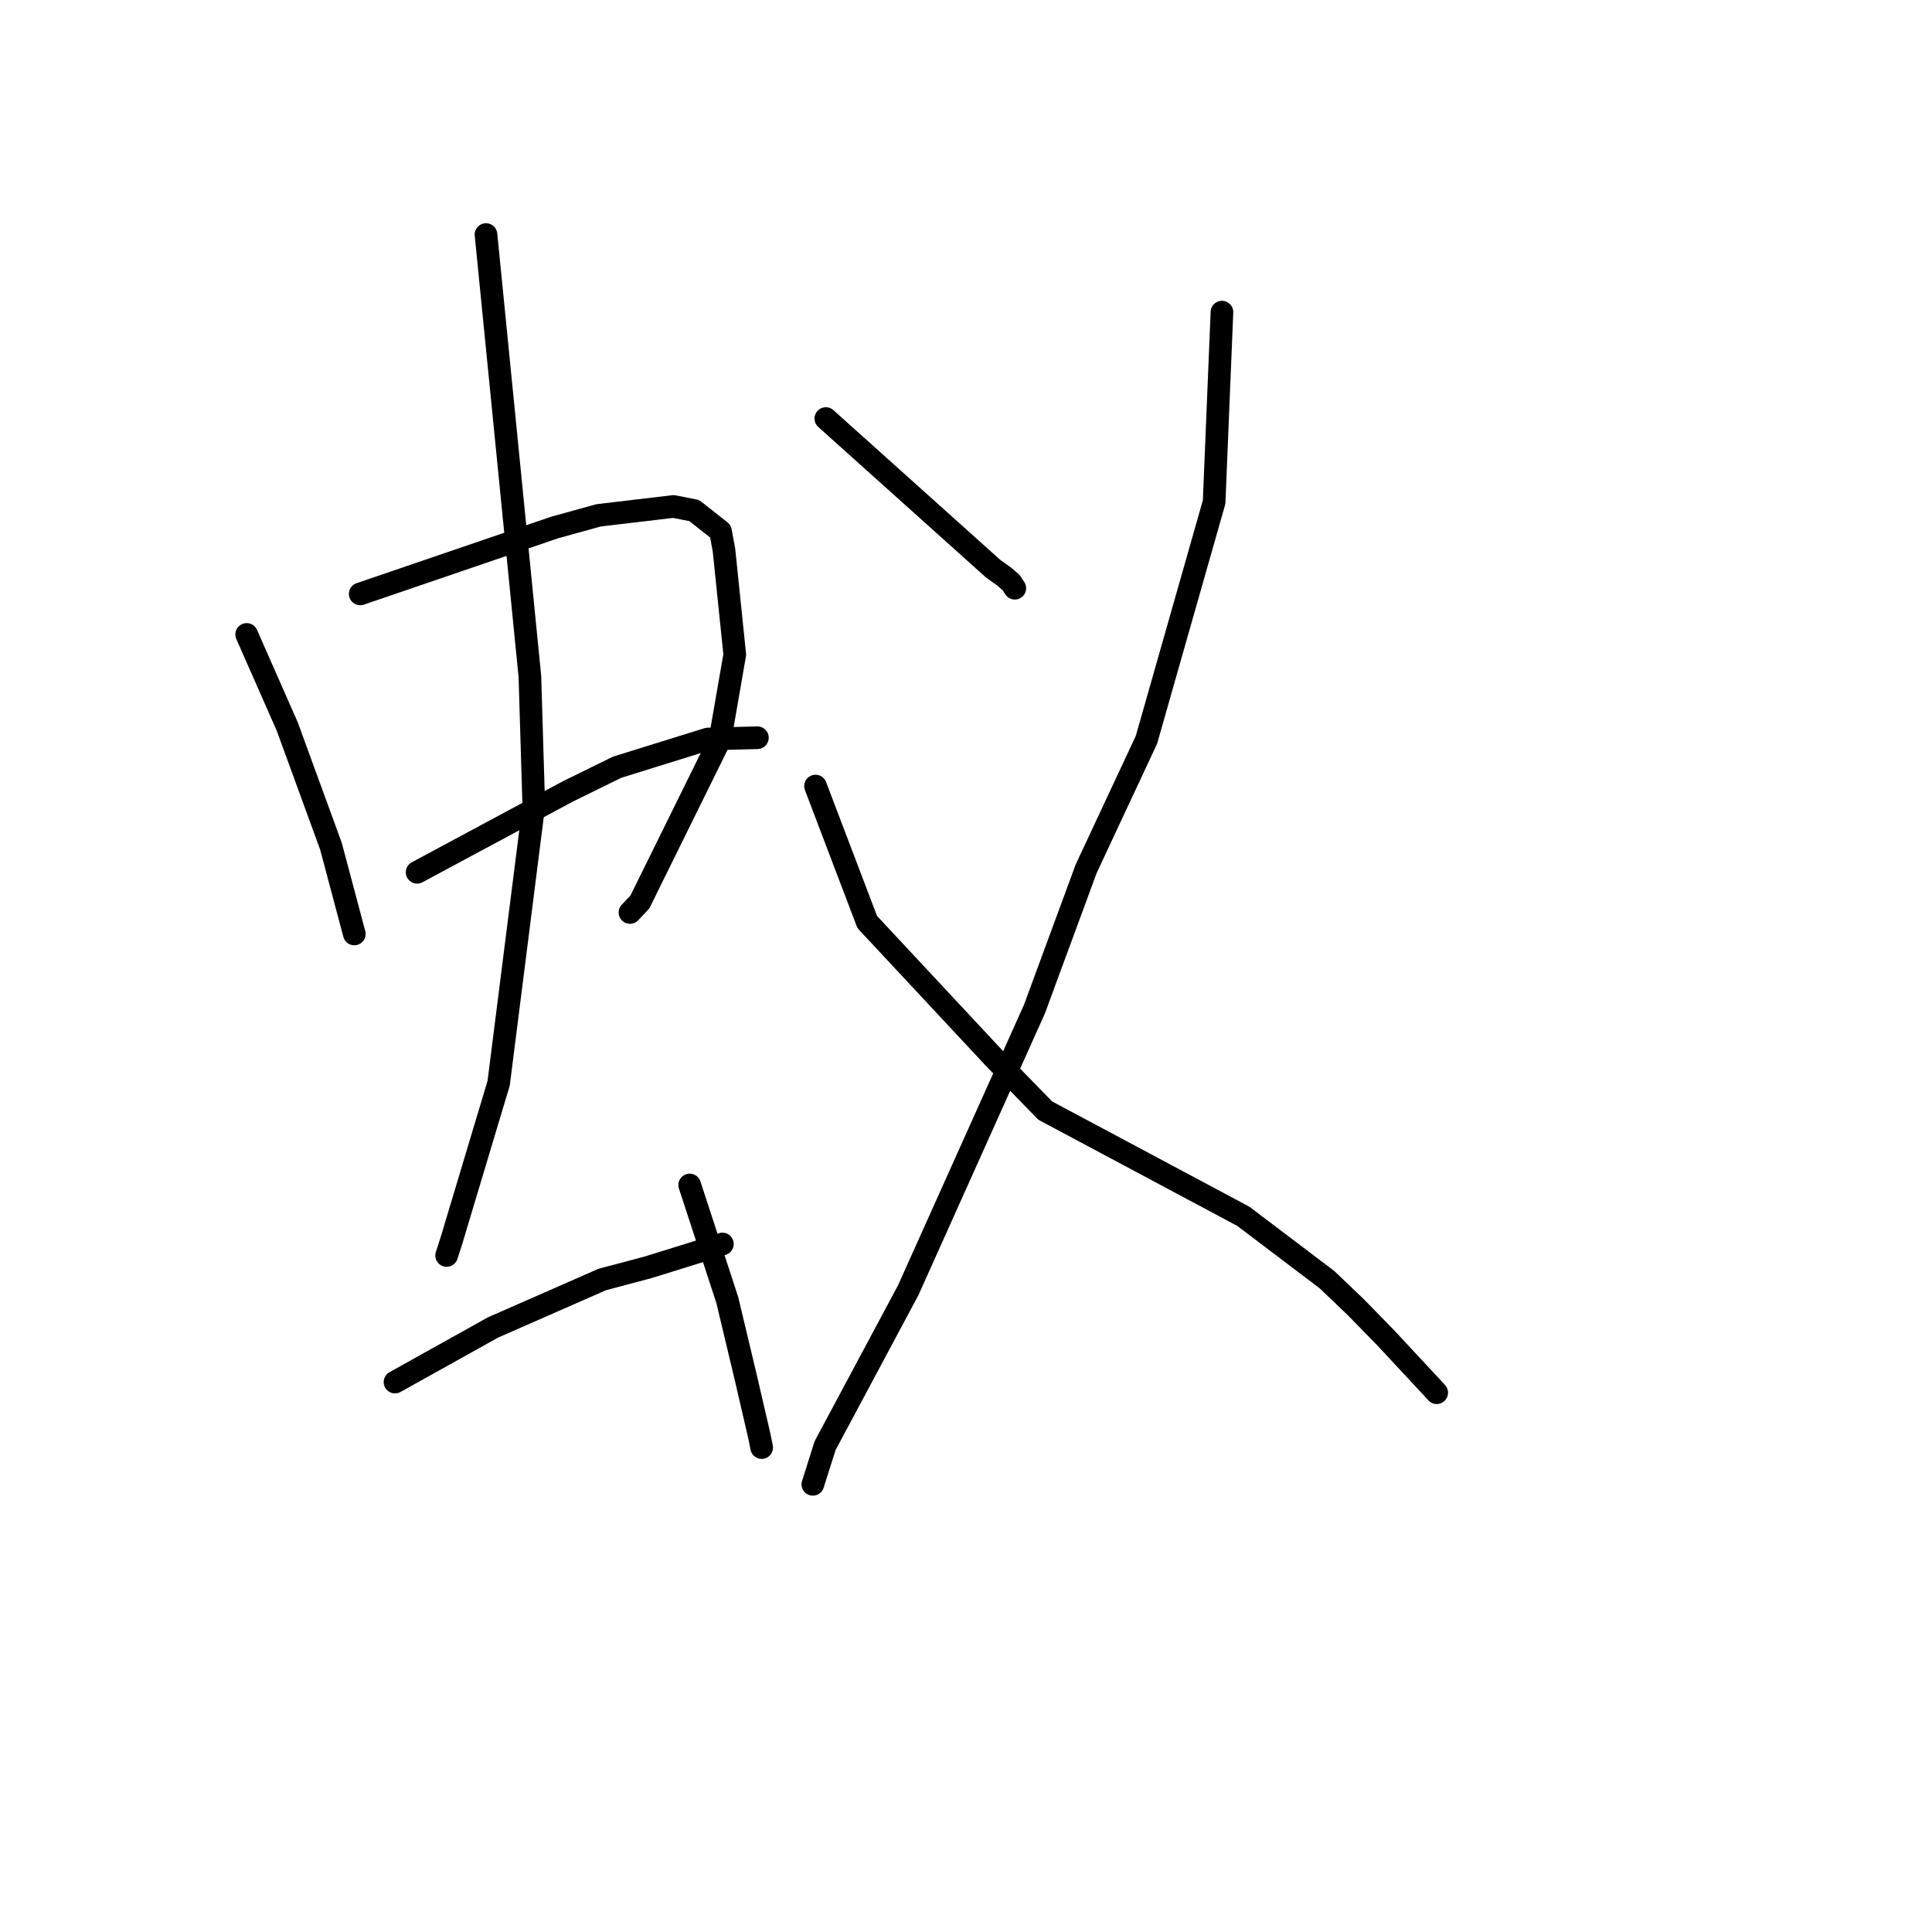 <?xml version="1.0" standalone="no"?>
    <svg width="256" height="256" xmlns="http://www.w3.org/2000/svg" version="1.1">
    <polyline stroke="black" stroke-width="3" stroke-linecap="round" fill="transparent" stroke-linejoin="round" points="32.685 84.068 35.377 90.177 38.068 96.286 43.854 112.131 45.669 118.951 46.831 123.318 46.948 123.754 " />
        <polyline stroke="black" stroke-width="3" stroke-linecap="round" fill="transparent" stroke-linejoin="round" points="47.73 78.697 60.625 74.292 73.521 69.887 79.327 68.283 89.235 67.111 91.994 67.652 95.468 70.395 95.932 72.9 97.359 86.736 95.402 97.999 84.783 119.526 83.475 120.909 " />
        <polyline stroke="black" stroke-width="3" stroke-linecap="round" fill="transparent" stroke-linejoin="round" points="55.269 115.583 61.808 112.071 68.348 108.559 75.333 104.824 81.767 101.663 93.781 97.924 99.761 97.769 100.359 97.754 " />
        <polyline stroke="black" stroke-width="3" stroke-linecap="round" fill="transparent" stroke-linejoin="round" points="64.397 31.08 67.305 60.356 70.213 89.632 70.729 106.774 66.074 143.533 59.809 164.418 59.182 166.355 " />
        <polyline stroke="black" stroke-width="3" stroke-linecap="round" fill="transparent" stroke-linejoin="round" points="52.339 183.133 58.837 179.512 65.335 175.89 79.803 169.54 85.935 167.908 95.325 164.989 95.721 164.835 " />
        <polyline stroke="black" stroke-width="3" stroke-linecap="round" fill="transparent" stroke-linejoin="round" points="91.386 157.017 93.879 164.644 96.373 172.27 98.787 182.396 100.611 190.26 100.926 191.813 " />
        <polyline stroke="black" stroke-width="3" stroke-linecap="round" fill="transparent" stroke-linejoin="round" points="109.427 55.459 120.515 65.41 131.603 75.361 133.049 76.393 133.971 77.187 134.381 77.811 134.469 77.944 " />
        <polyline stroke="black" stroke-width="3" stroke-linecap="round" fill="transparent" stroke-linejoin="round" points="161.914 41.358 161.396 53.942 160.878 66.525 151.912 98.024 143.928 115.103 137.06 133.737 120.345 170.961 109.33 191.553 107.853 196.216 107.706 196.682 " />
        <polyline stroke="black" stroke-width="3" stroke-linecap="round" fill="transparent" stroke-linejoin="round" points="108.059 104.157 111.485 113.164 114.911 122.171 131.869 140.354 138.501 147.159 164.742 161.165 175.826 169.556 179.645 173.203 183.616 177.27 190.096 184.234 190.369 184.542 " />
        </svg>